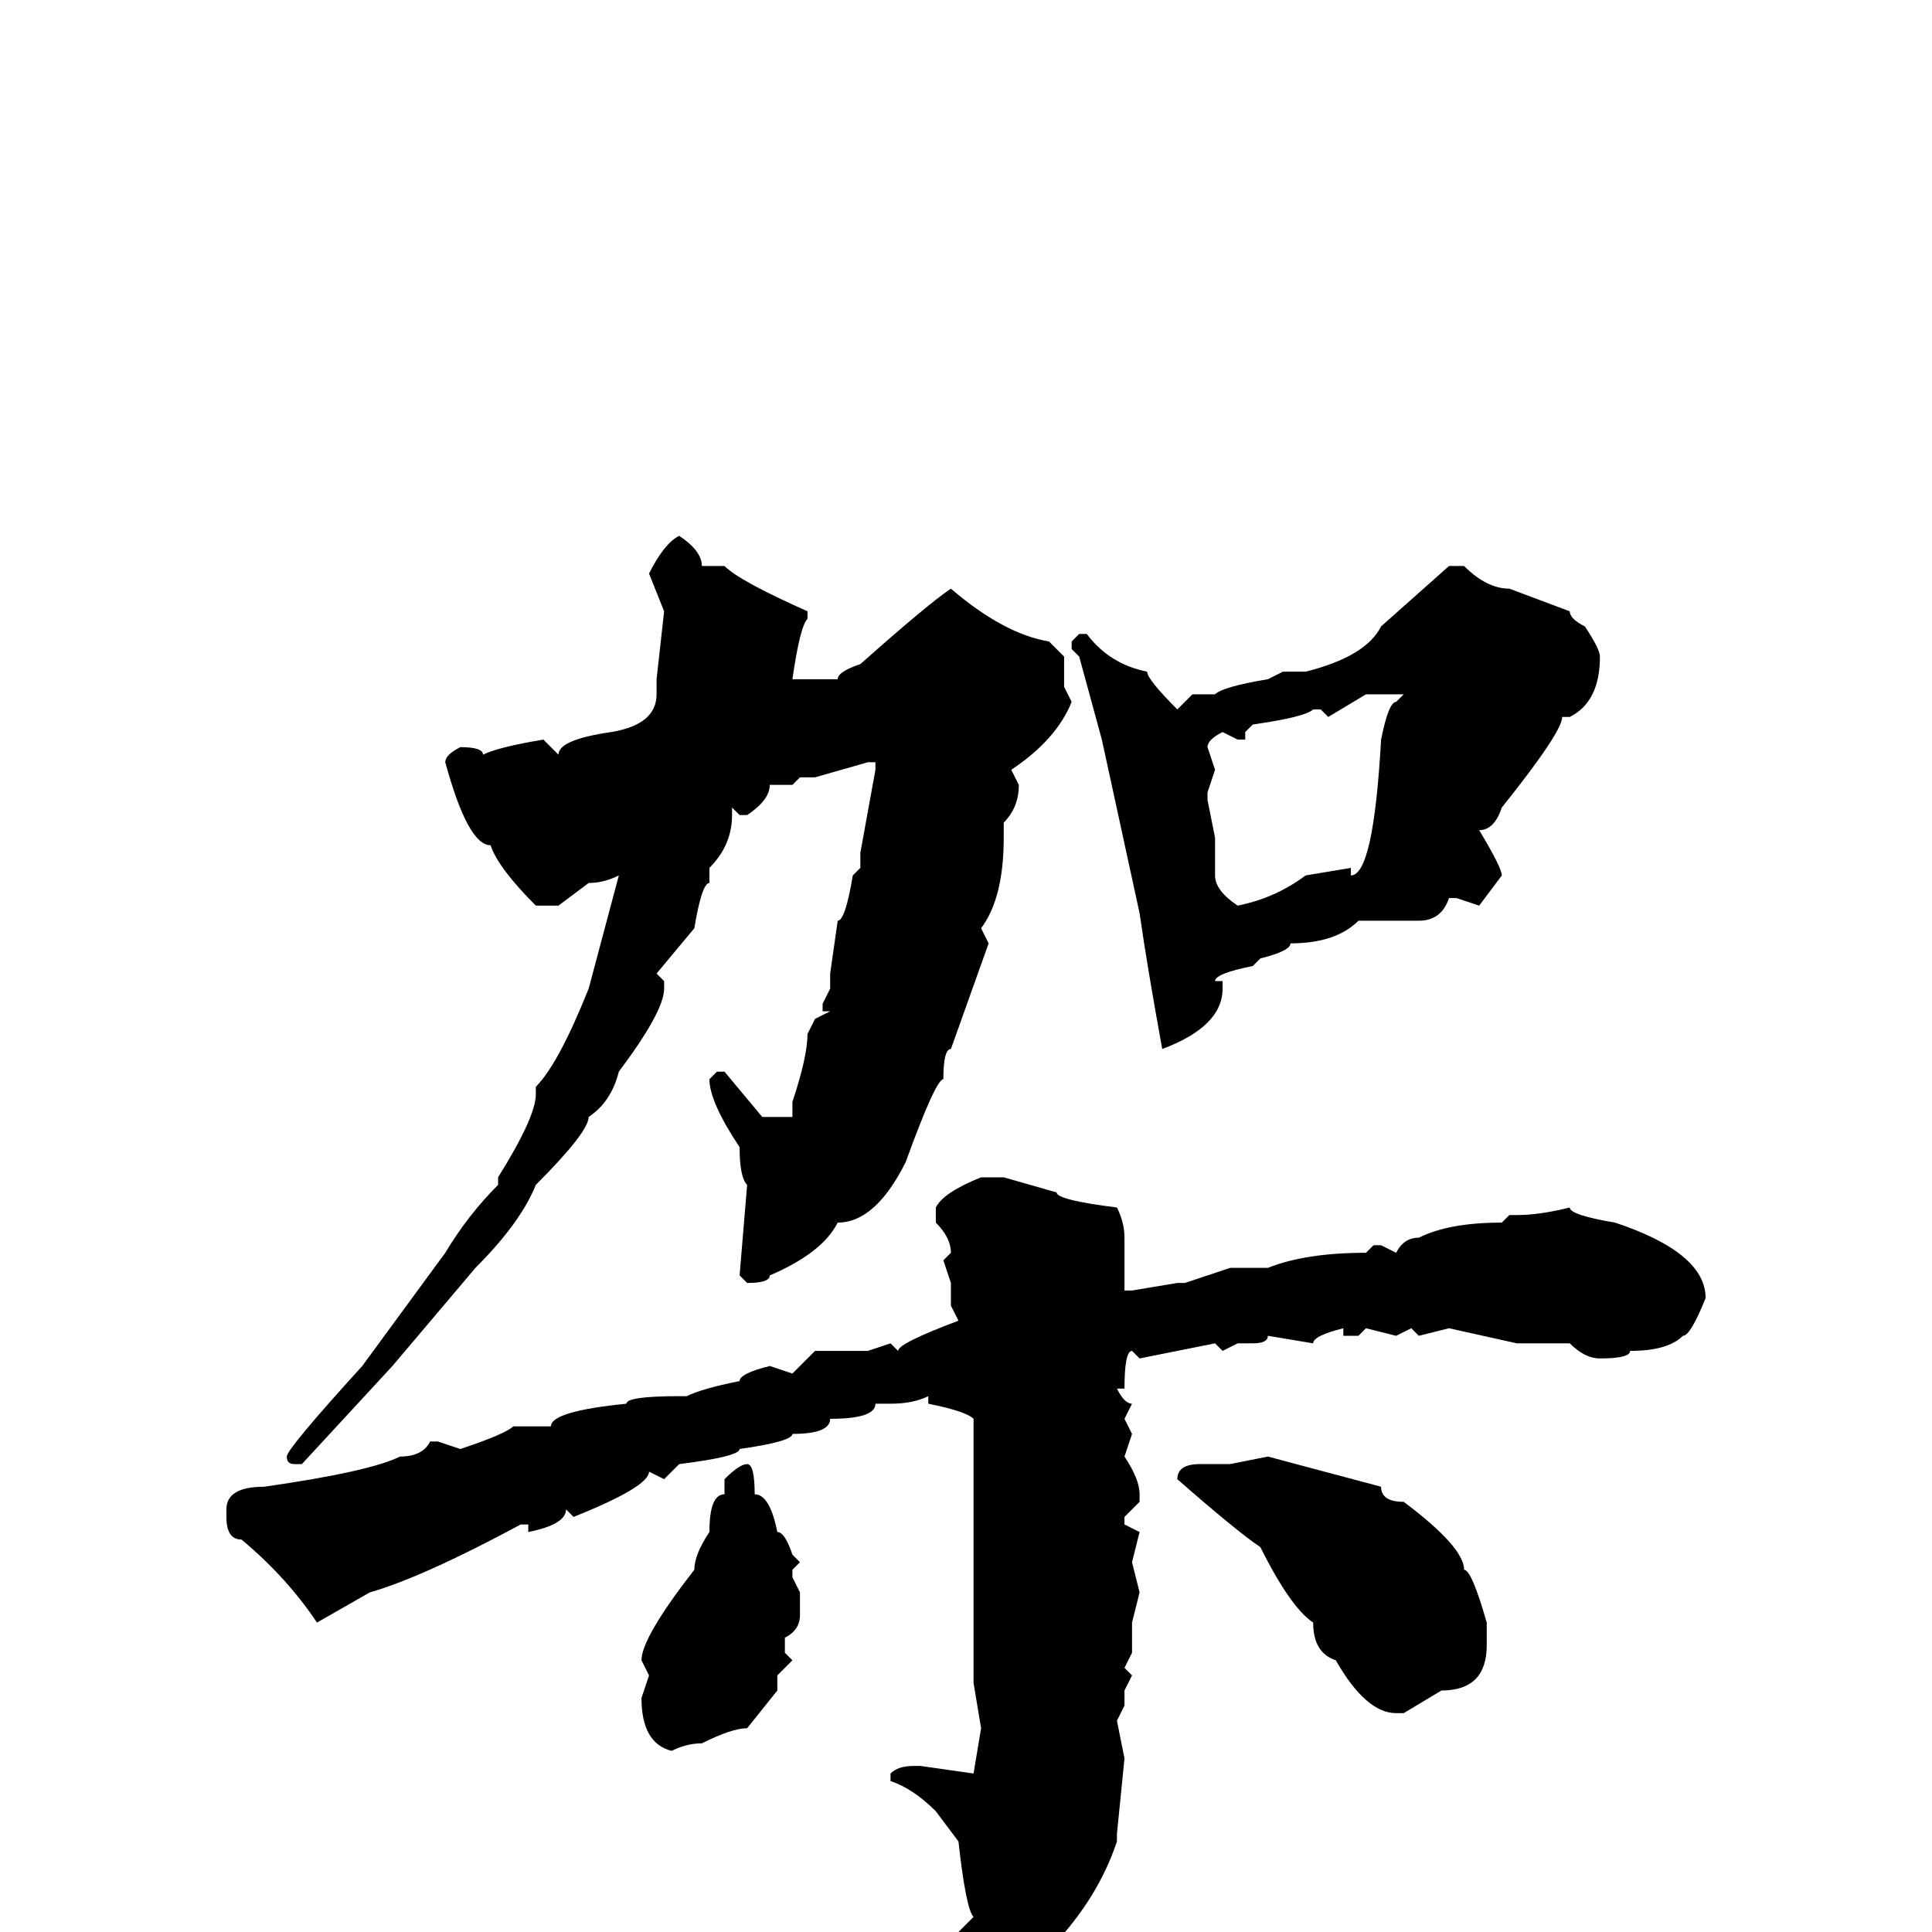 <svg xmlns="http://www.w3.org/2000/svg" viewBox="0 -256 256 256">
	<path fill="#000000" d="M90 -185Q93 -183 93 -181H96Q98 -179 107 -175V-174Q106 -173 105 -166H107H108H111Q111 -167 114 -168Q123 -176 126 -178Q133 -172 139 -171L141 -169V-165L142 -163Q140 -158 134 -154L135 -152Q135 -149 133 -147V-145Q133 -137 130 -133L131 -131L126 -117Q125 -117 125 -113Q124 -113 120 -102Q116 -94 111 -94Q109 -90 102 -87Q102 -86 99 -86L98 -87L99 -99Q98 -100 98 -104Q94 -110 94 -113L95 -114H96L101 -108H102H105V-110Q107 -116 107 -119L108 -121L110 -122H109V-123L110 -125V-127L111 -134Q112 -134 113 -140L114 -141V-143L116 -154V-155H115L108 -153H106L105 -152H102Q102 -150 99 -148H98L97 -149V-148Q97 -144 94 -141V-139Q93 -139 92 -133L87 -127L88 -126V-125Q88 -122 82 -114Q81 -110 78 -108Q78 -106 71 -99Q69 -94 63 -88L52 -75L40 -62H39Q38 -62 38 -63Q38 -64 48 -75L59 -90Q62 -95 66 -99V-100Q71 -108 71 -111V-112Q74 -115 78 -125L82 -140Q80 -139 78 -139L74 -136H71Q66 -141 65 -144Q62 -144 59 -155Q59 -156 61 -157Q64 -157 64 -156Q66 -157 72 -158L74 -156Q74 -158 81 -159Q87 -160 87 -164V-166L88 -175L86 -180Q88 -184 90 -185ZM192 -181H194Q197 -178 200 -178L208 -175Q208 -174 210 -173Q212 -170 212 -169Q212 -163 208 -161H207Q207 -159 199 -149Q198 -146 196 -146Q199 -141 199 -140L196 -136L193 -137H192Q191 -134 188 -134H186H182H180Q177 -131 171 -131Q171 -130 167 -129L166 -128Q161 -127 161 -126H162V-125Q162 -120 154 -117Q152 -128 151 -135L146 -158L143 -169L142 -170V-171L143 -172H144Q147 -168 152 -167Q152 -166 156 -162L158 -164H161Q162 -165 168 -166L170 -167H173Q181 -169 183 -173ZM176 -161L175 -162H174Q173 -161 166 -160L165 -159V-158H164L162 -159Q160 -158 160 -157L161 -154L160 -151V-150L161 -145V-140Q161 -138 164 -136Q169 -137 173 -140L179 -141V-140Q182 -140 183 -158Q184 -163 185 -163L186 -164H181ZM130 -100H133L140 -98Q140 -97 148 -96Q149 -94 149 -92V-85H150L156 -86H157L163 -88H168Q173 -90 181 -90L182 -91H183L185 -90Q186 -92 188 -92Q192 -94 199 -94L200 -95H201Q204 -95 208 -96Q208 -95 214 -94Q226 -90 226 -84Q224 -79 223 -79Q221 -77 216 -77Q216 -76 212 -76Q210 -76 208 -78H204H201L192 -80L188 -79L187 -80L185 -79L181 -80L180 -79H178V-80Q174 -79 174 -78L168 -79Q168 -78 166 -78H164L162 -77L161 -78L151 -76L150 -77Q149 -77 149 -72H148Q149 -70 150 -70L149 -68L150 -66L149 -63Q151 -60 151 -58V-57L149 -55V-54L151 -53L150 -49L151 -45L150 -41V-37L149 -35L150 -34L149 -32V-30L148 -28L149 -23L148 -13V-12Q144 0 131 9Q127 9 127 4L129 2L127 0L129 -2Q128 -3 127 -12L124 -16Q121 -19 118 -20V-21Q119 -22 121 -22H122L129 -21L130 -27L129 -33V-36V-39V-44V-48V-51V-53V-57V-59V-66V-68Q128 -69 123 -70V-71Q121 -70 118 -70H116Q116 -68 110 -68Q110 -66 105 -66Q105 -65 98 -64Q98 -63 90 -62L88 -60L86 -61Q86 -59 76 -55L75 -56Q75 -54 70 -53V-54H69Q56 -47 49 -45L42 -41Q38 -47 32 -52Q30 -52 30 -55V-56Q30 -59 35 -59Q49 -61 53 -63Q56 -63 57 -65H58L61 -64Q67 -66 68 -67H73Q73 -69 83 -70Q83 -71 90 -71H91Q93 -72 98 -73Q98 -74 102 -75L105 -74L108 -77H115L118 -78L119 -77Q119 -78 127 -81L126 -83V-84V-86L125 -89L126 -90Q126 -92 124 -94V-96Q125 -98 130 -100ZM168 -63L183 -59Q183 -57 186 -57Q194 -51 194 -48Q195 -48 197 -41V-38Q197 -32 191 -32L186 -29H185Q181 -29 177 -36Q174 -37 174 -41Q171 -43 167 -51Q164 -53 156 -60Q156 -62 159 -62H163ZM99 -62Q100 -62 100 -58Q102 -58 103 -53Q104 -53 105 -50L106 -49L105 -48V-47L106 -45V-42Q106 -40 104 -39V-37L105 -36L103 -34V-33V-32L99 -27Q97 -27 93 -25Q91 -25 89 -24Q85 -25 85 -31L86 -34L85 -36Q85 -39 92 -48Q92 -50 94 -53Q94 -58 96 -58V-60Q98 -62 99 -62Z"/>
</svg>